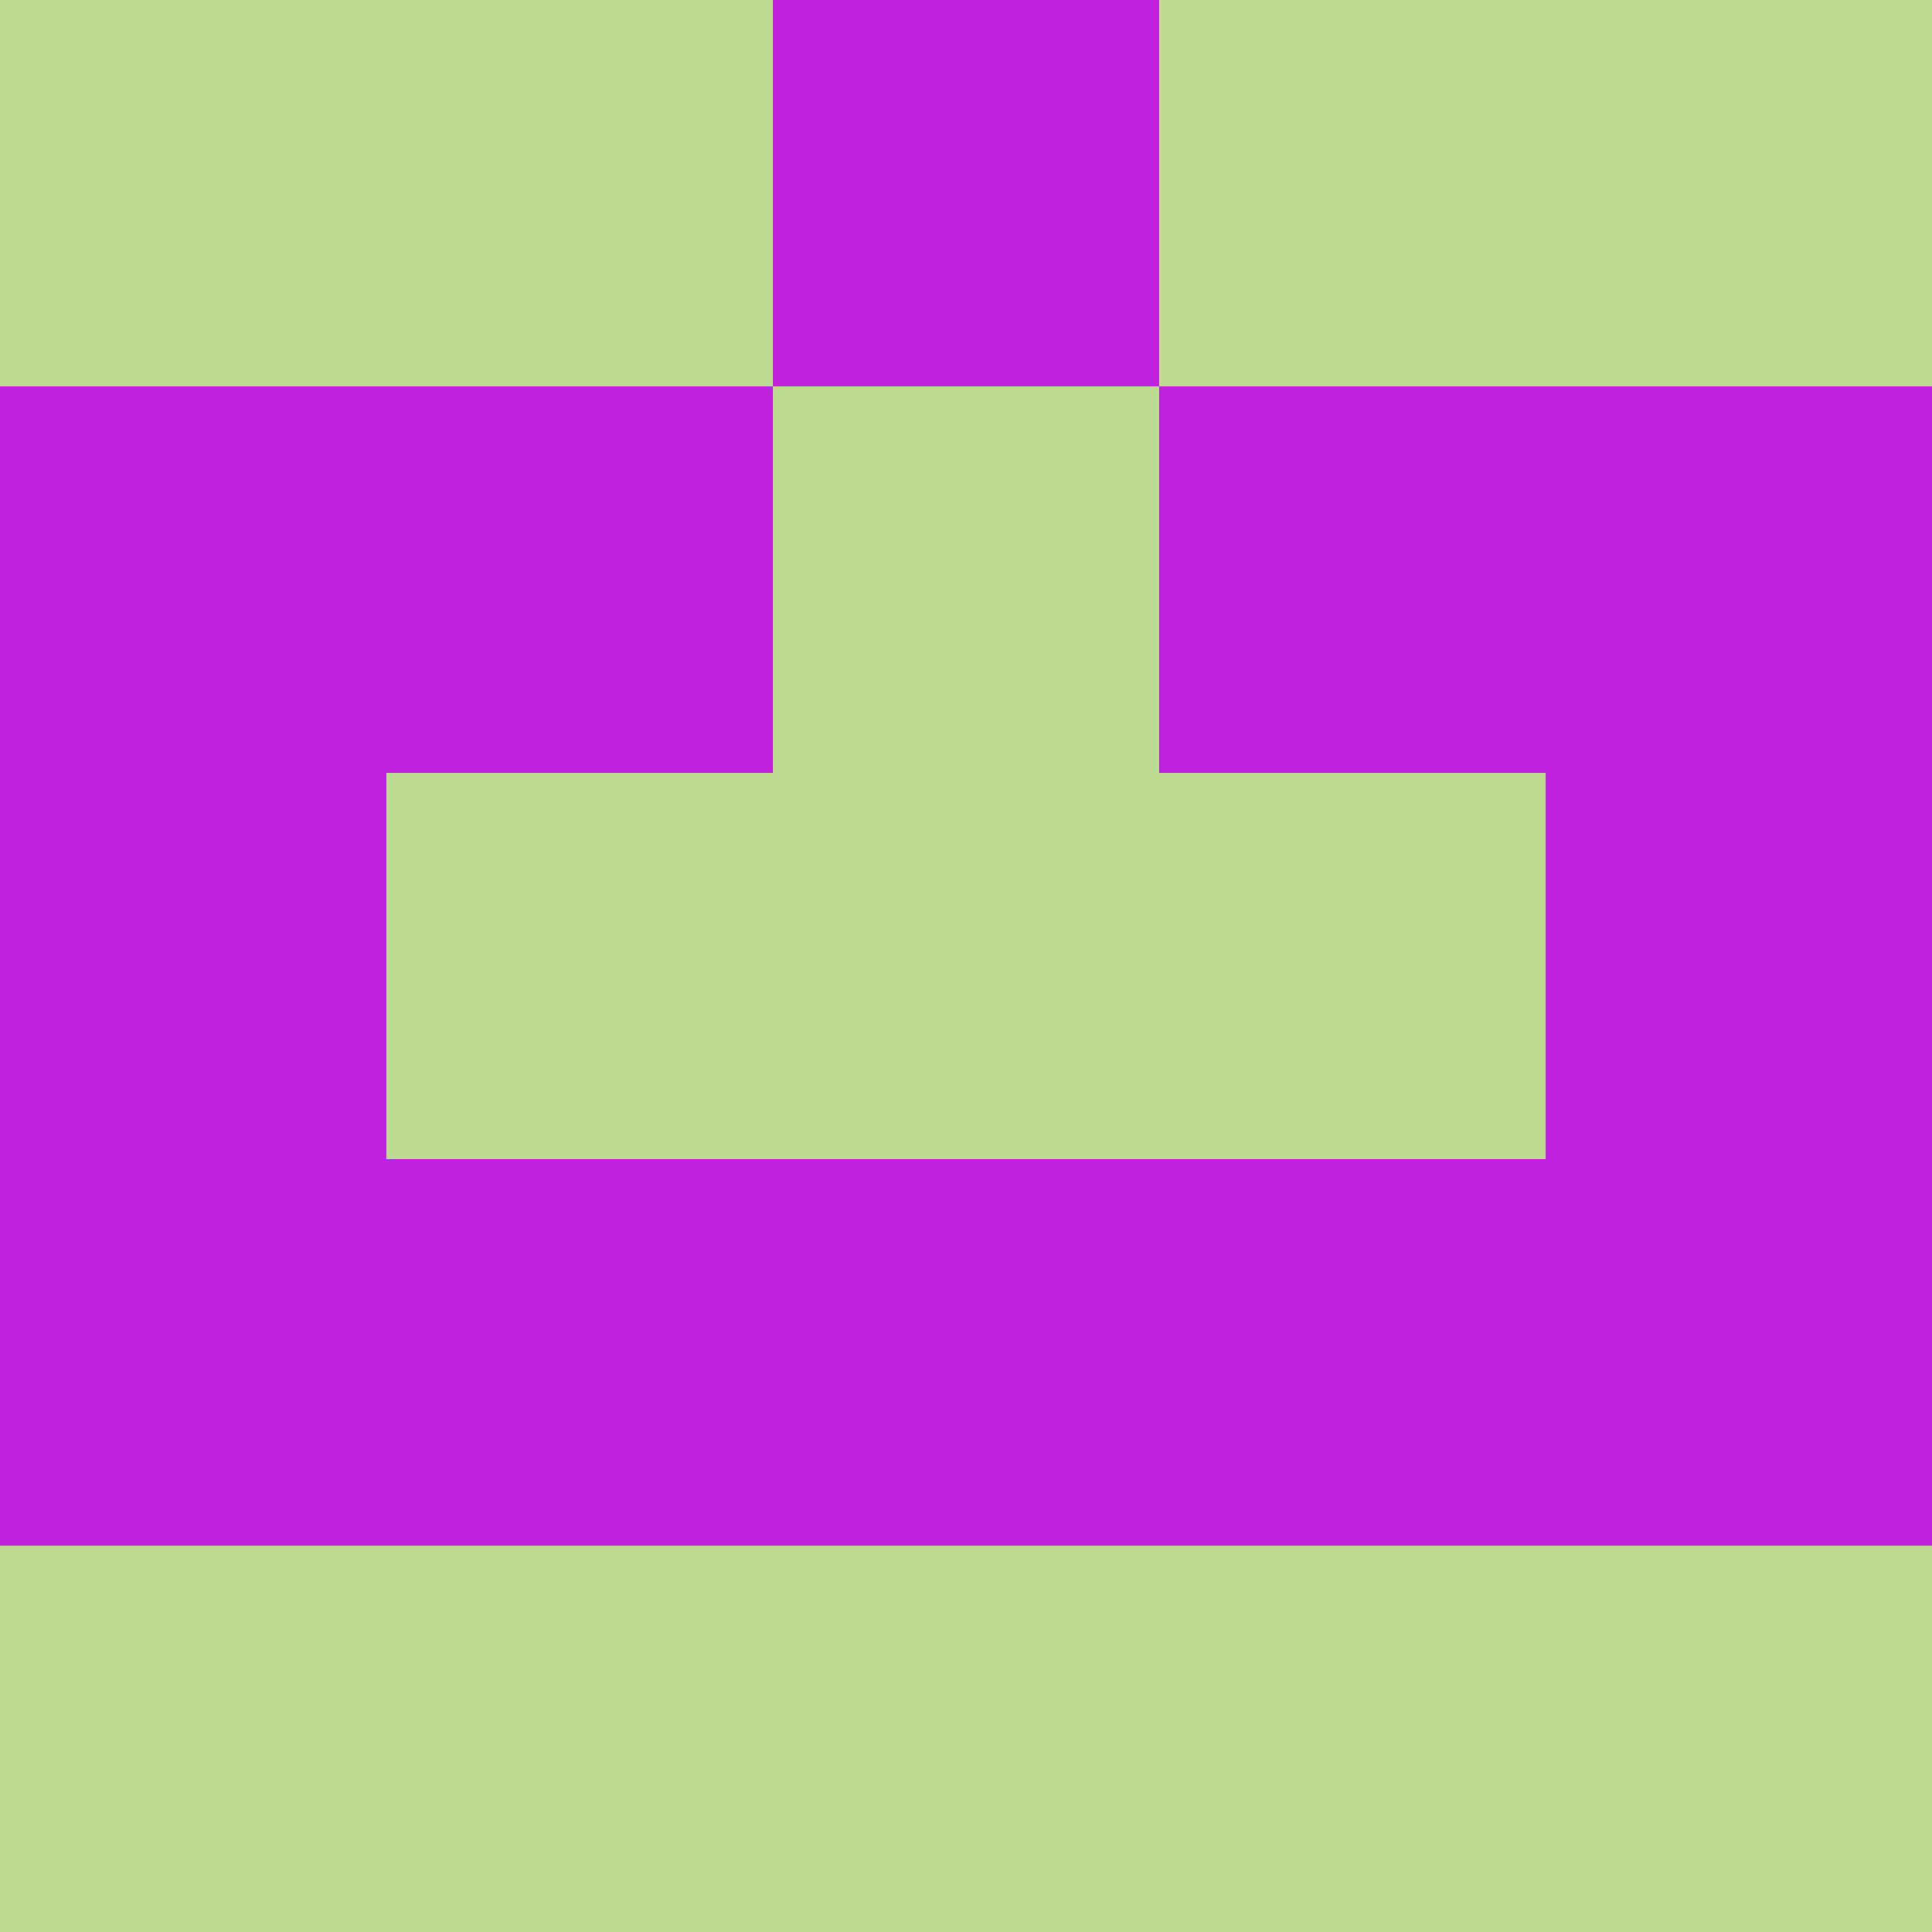 <?xml version="1.0" encoding="utf-8"?>
<!DOCTYPE svg PUBLIC "-//W3C//DTD SVG 20010904//EN"
        "http://www.w3.org/TR/2001/REC-SVG-20010904/DTD/svg10.dtd">
<svg viewBox="0 0 5 5" height="100" width="100" xml:lang="fr"
     xmlns="http://www.w3.org/2000/svg"
     xmlns:xlink="http://www.w3.org/1999/xlink">
            <rect x="0" y="0" height="1" width="1" fill="#BEDB93"/>
        <rect x="4" y="0" height="1" width="1" fill="#BEDB93"/>
        <rect x="1" y="0" height="1" width="1" fill="#BEDB93"/>
        <rect x="3" y="0" height="1" width="1" fill="#BEDB93"/>
        <rect x="2" y="0" height="1" width="1" fill="#C022DD"/>
                <rect x="0" y="1" height="1" width="1" fill="#C022DD"/>
        <rect x="4" y="1" height="1" width="1" fill="#C022DD"/>
        <rect x="1" y="1" height="1" width="1" fill="#C022DD"/>
        <rect x="3" y="1" height="1" width="1" fill="#C022DD"/>
        <rect x="2" y="1" height="1" width="1" fill="#BEDB93"/>
                <rect x="0" y="2" height="1" width="1" fill="#C022DD"/>
        <rect x="4" y="2" height="1" width="1" fill="#C022DD"/>
        <rect x="1" y="2" height="1" width="1" fill="#BEDB93"/>
        <rect x="3" y="2" height="1" width="1" fill="#BEDB93"/>
        <rect x="2" y="2" height="1" width="1" fill="#BEDB93"/>
                <rect x="0" y="3" height="1" width="1" fill="#C022DD"/>
        <rect x="4" y="3" height="1" width="1" fill="#C022DD"/>
        <rect x="1" y="3" height="1" width="1" fill="#C022DD"/>
        <rect x="3" y="3" height="1" width="1" fill="#C022DD"/>
        <rect x="2" y="3" height="1" width="1" fill="#C022DD"/>
                <rect x="0" y="4" height="1" width="1" fill="#BEDB93"/>
        <rect x="4" y="4" height="1" width="1" fill="#BEDB93"/>
        <rect x="1" y="4" height="1" width="1" fill="#BEDB93"/>
        <rect x="3" y="4" height="1" width="1" fill="#BEDB93"/>
        <rect x="2" y="4" height="1" width="1" fill="#BEDB93"/>
        </svg>